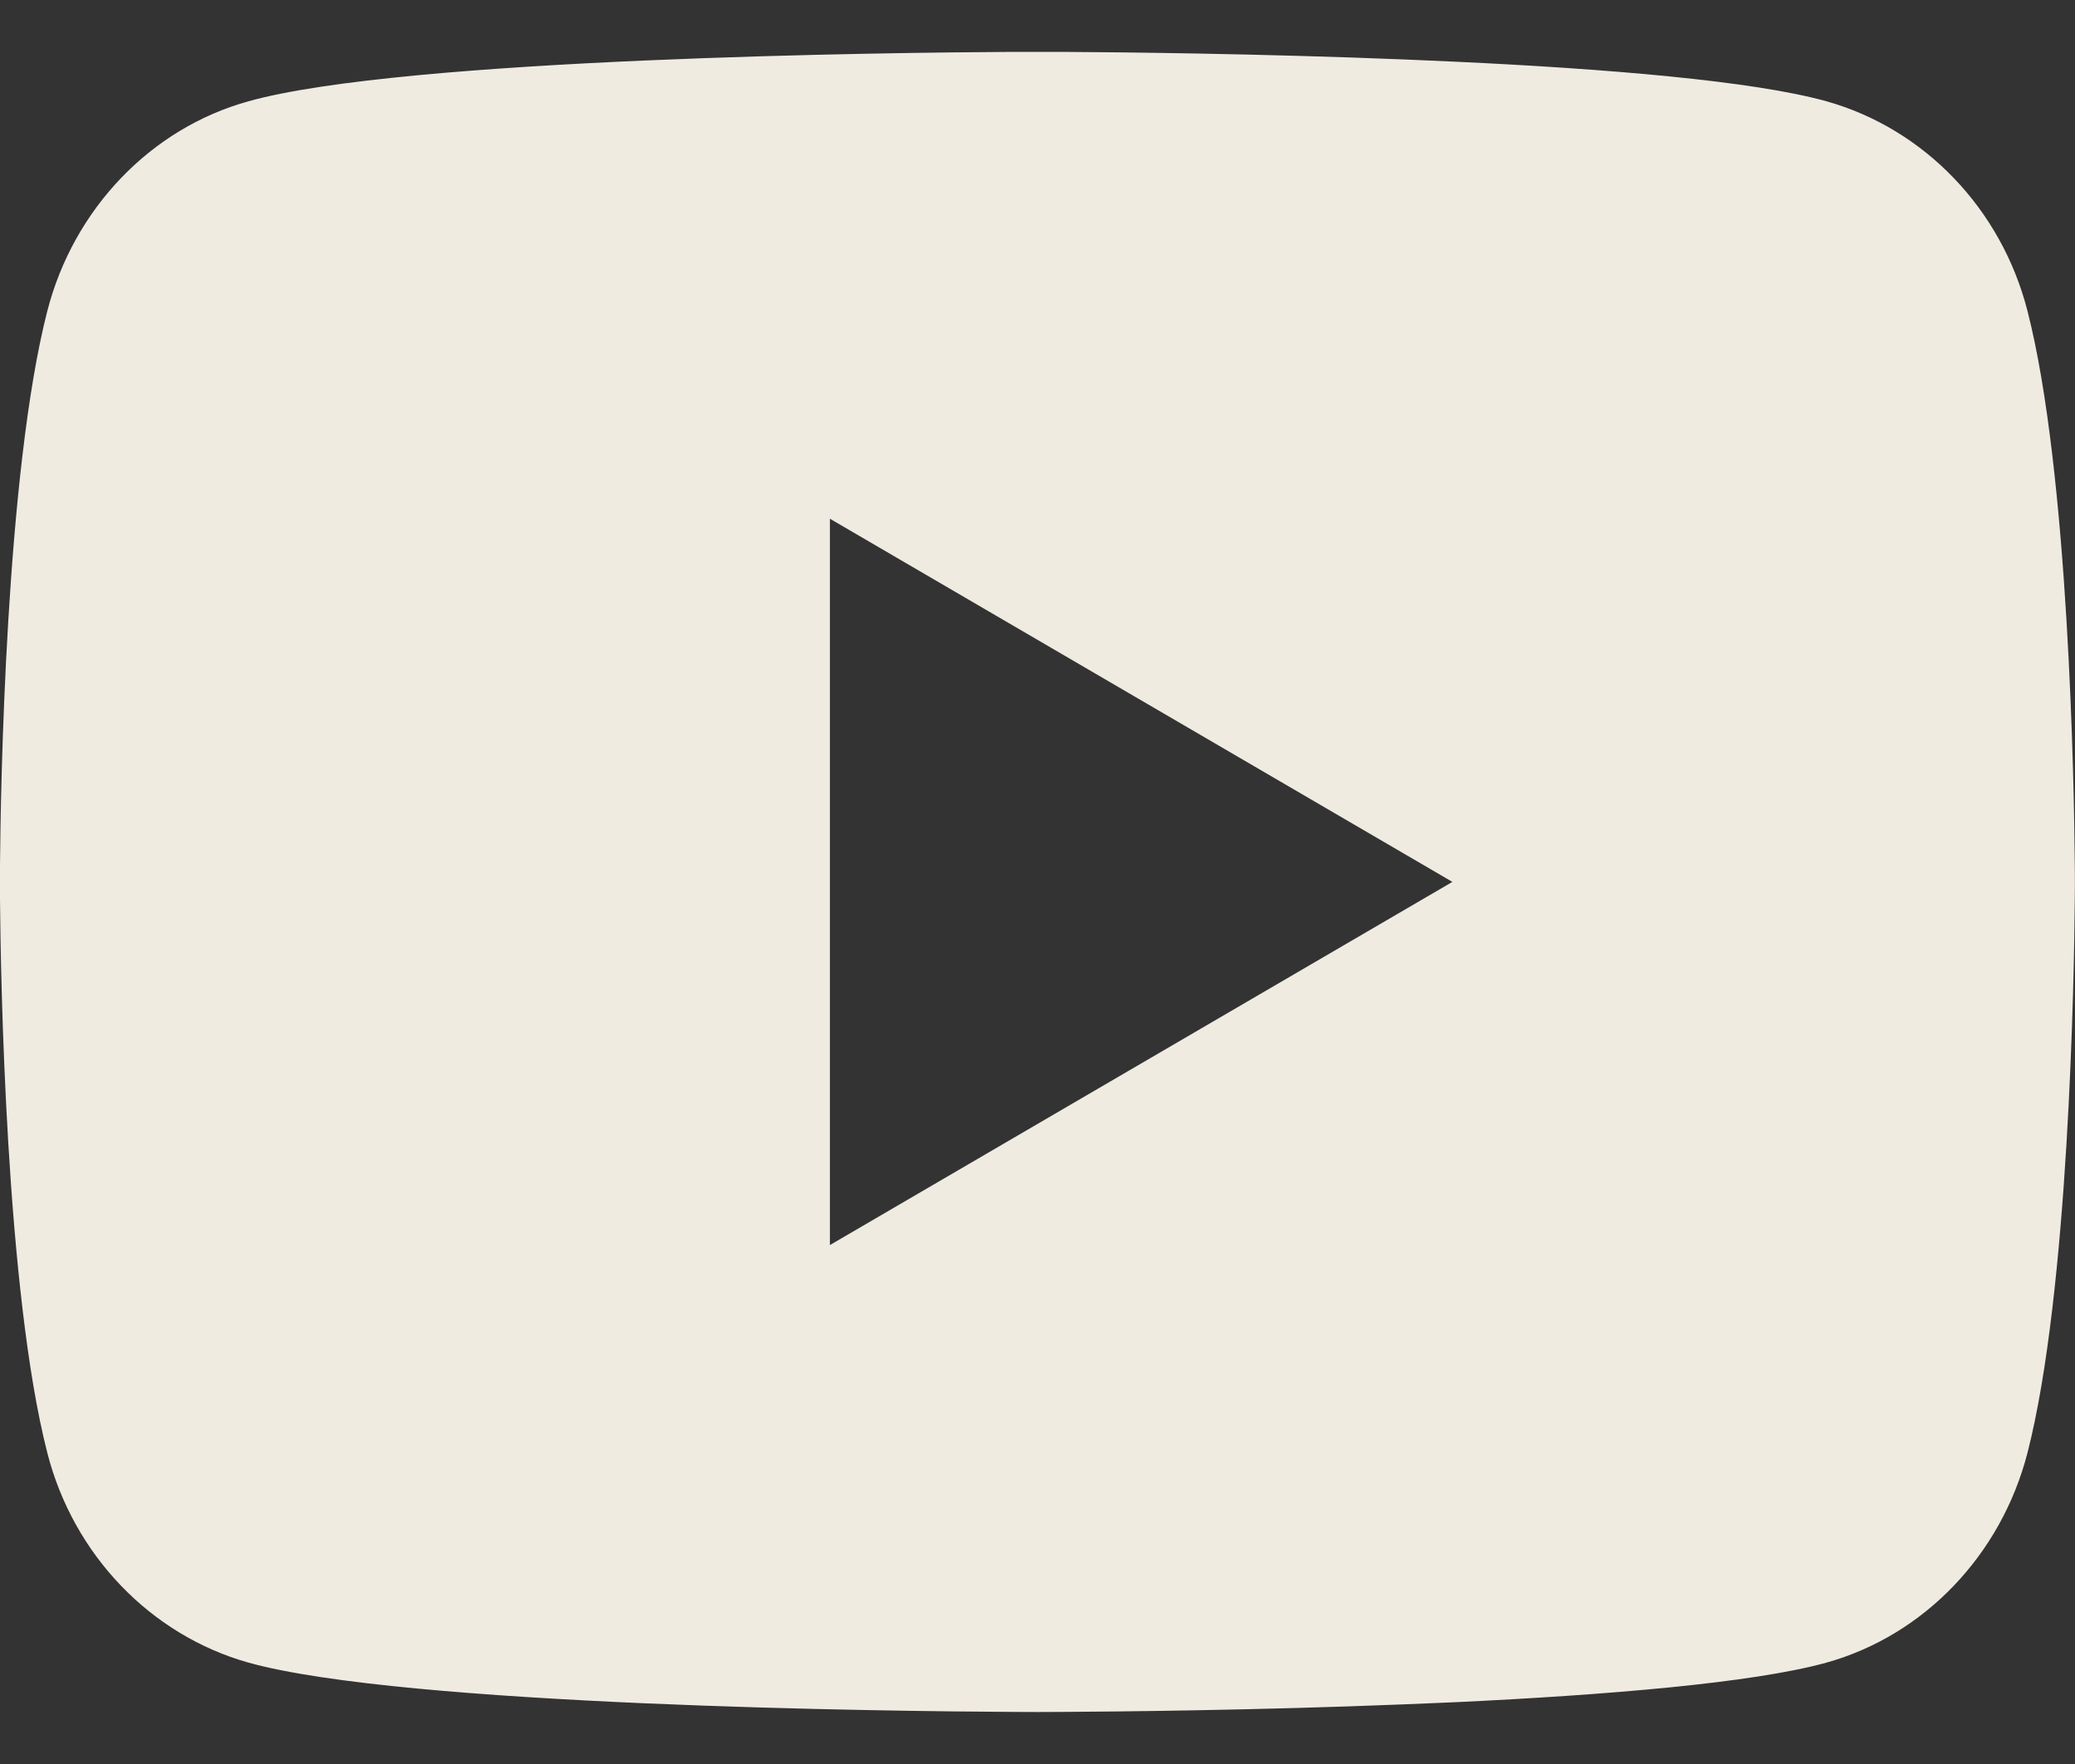 <svg width="20" height="17" viewBox="0 0 20 17" fill="none" xmlns="http://www.w3.org/2000/svg">
<rect x="0" y="0" width="20" height="17" fill="#333333" stroke="none"/>
<path d="M10.244 0.5C10.778 0.503 12.114 0.516 13.534 0.573L14.037 0.595C15.467 0.662 16.895 0.778 17.604 0.976C18.549 1.241 19.291 2.015 19.542 2.997C19.942 4.556 19.992 7.599 19.998 8.336L19.999 8.488V8.499C19.999 8.499 19.999 8.503 19.999 8.51L19.998 8.662C19.992 9.399 19.942 12.442 19.542 14.001C19.288 14.986 18.545 15.761 17.604 16.023C16.895 16.22 15.467 16.336 14.037 16.404L13.534 16.425C12.114 16.482 10.778 16.495 10.244 16.498L10.009 16.499H9.999C9.999 16.499 9.996 16.499 9.989 16.499L9.755 16.498C8.624 16.492 3.898 16.441 2.395 16.023C1.45 15.757 0.707 14.983 0.456 14.001C0.056 12.442 0.006 9.399 0 8.662V8.336C0.006 7.599 0.056 4.556 0.456 2.997C0.71 2.012 1.453 1.237 2.395 0.976C3.898 0.557 8.624 0.506 9.755 0.5H10.244ZM7.999 4.999V11.999L13.999 8.499L7.999 4.999Z" fill="#F0EBE1"/>
</svg>

